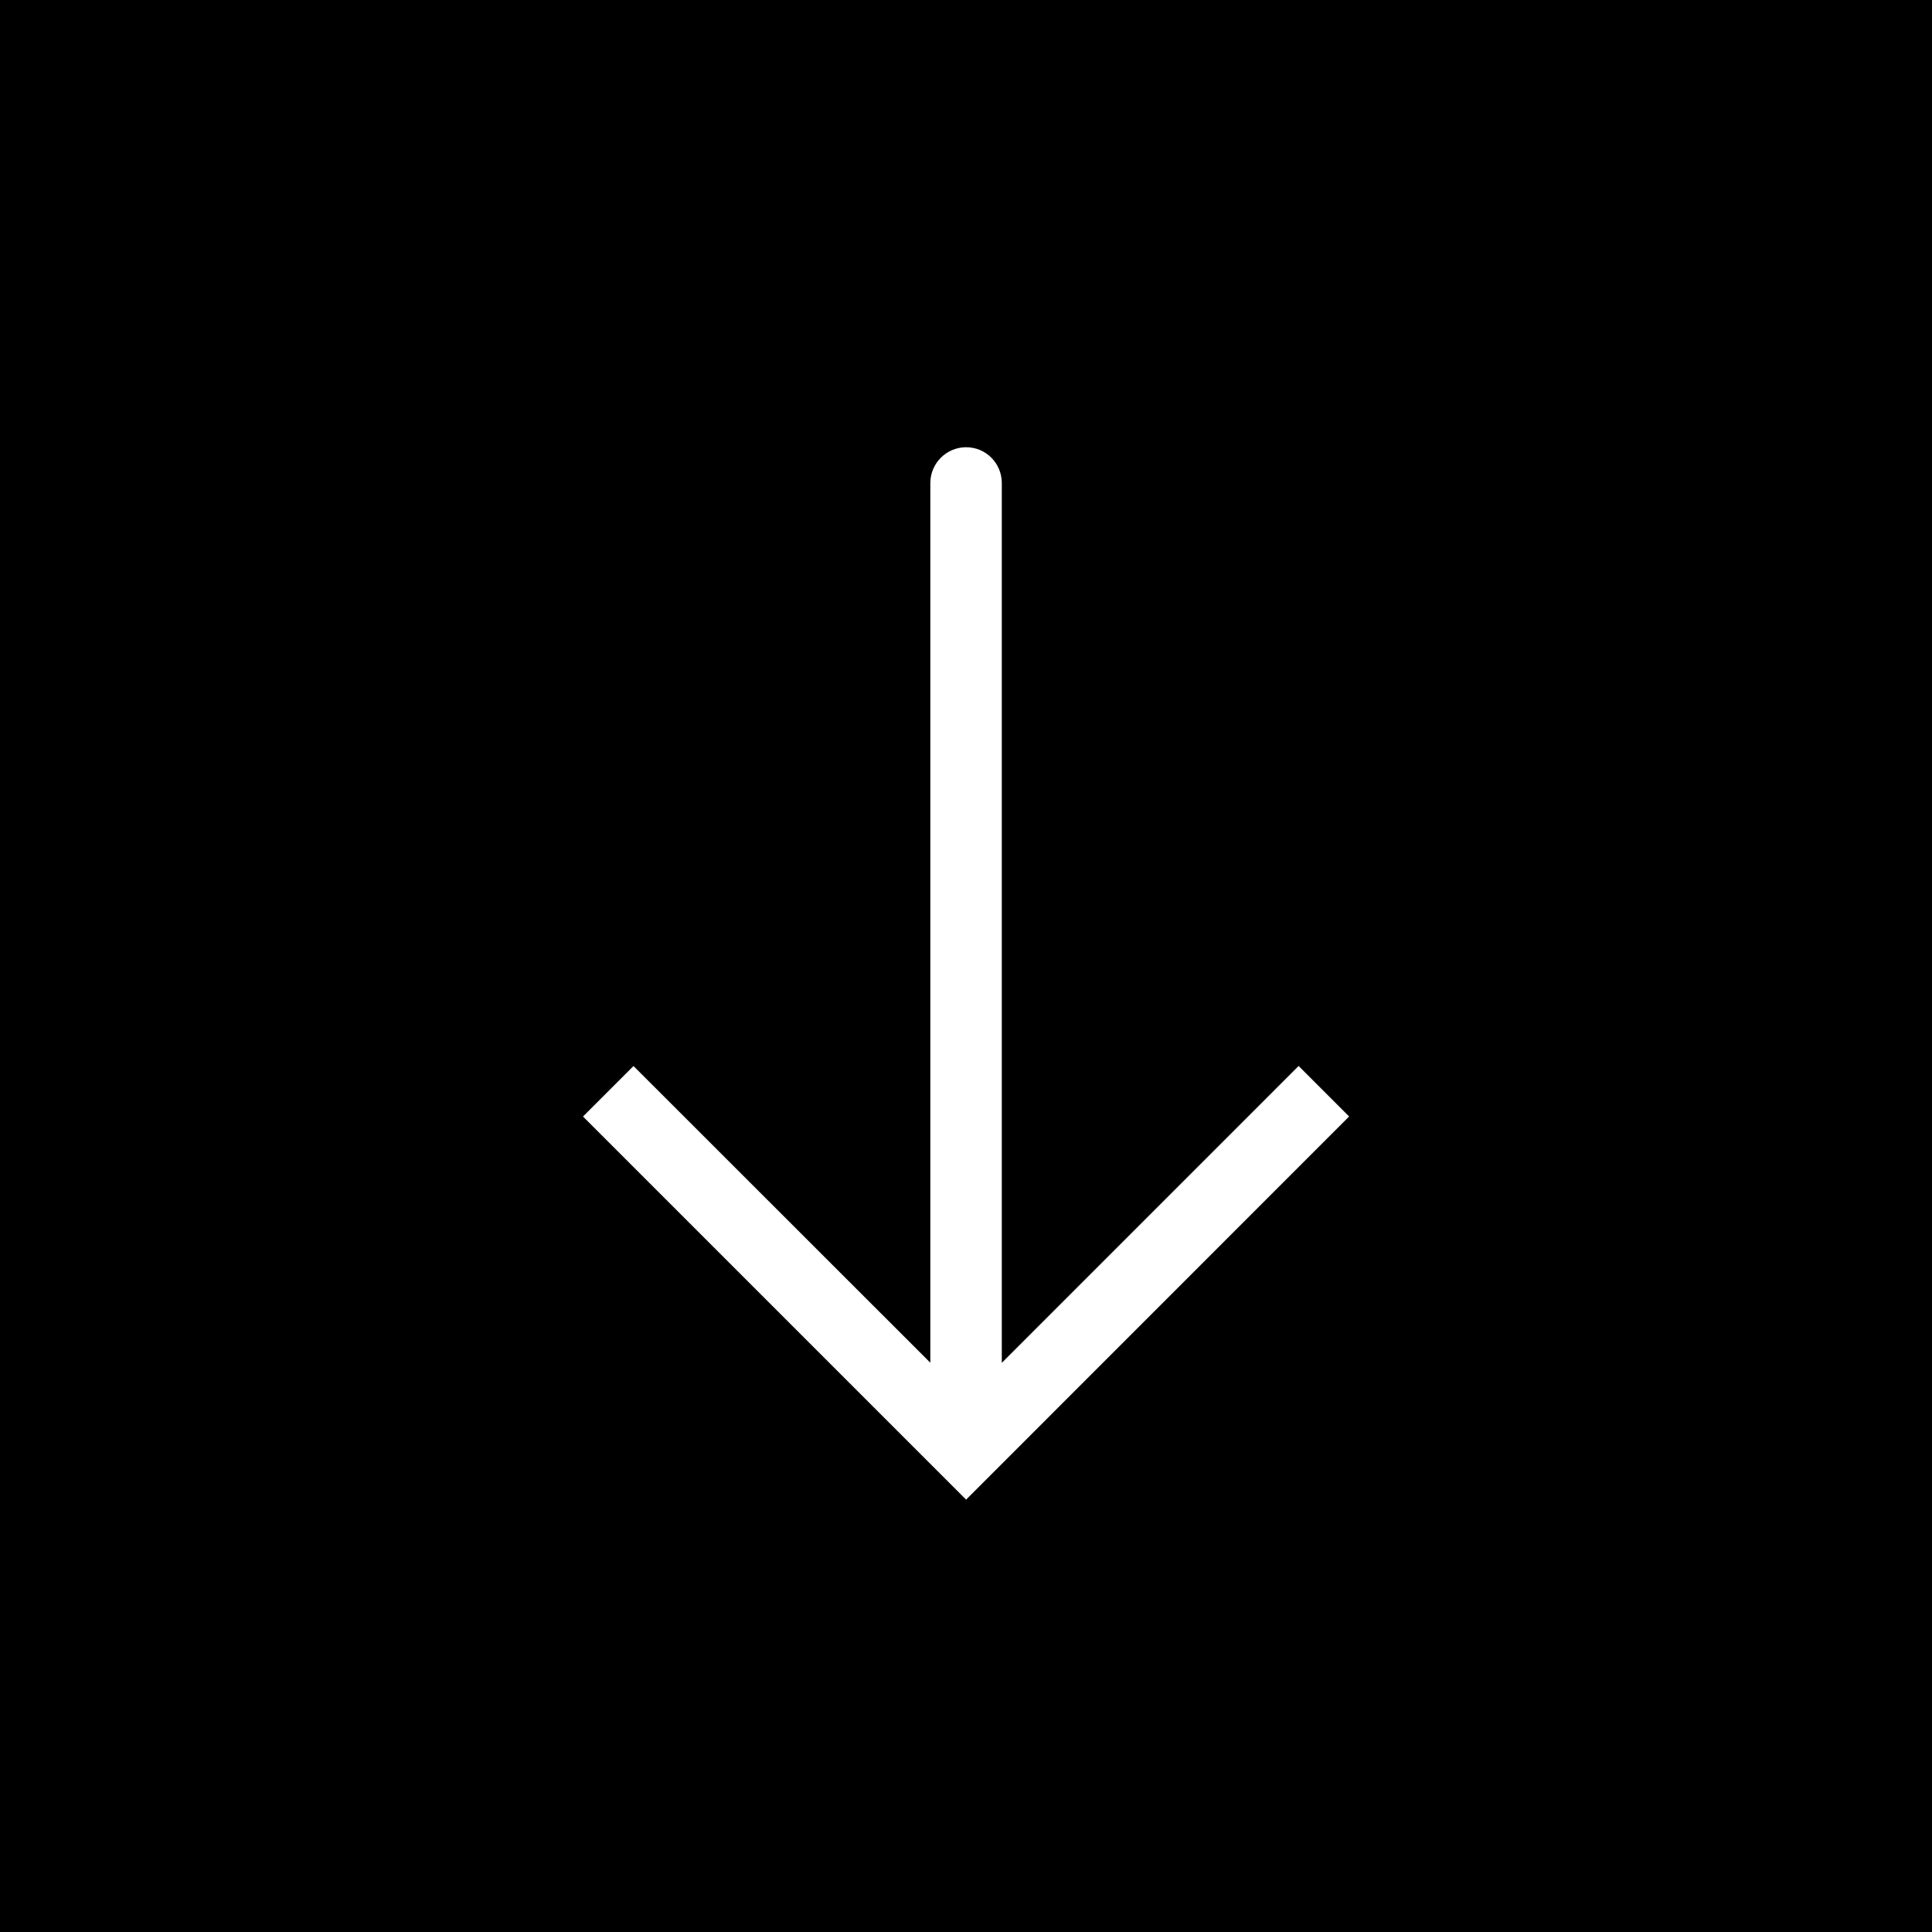<?xml version="1.0" encoding="utf-8"?>
<!-- Generator: Adobe Illustrator 16.0.0, SVG Export Plug-In . SVG Version: 6.00 Build 0)  -->
<!DOCTYPE svg PUBLIC "-//W3C//DTD SVG 1.1//EN" "http://www.w3.org/Graphics/SVG/1.1/DTD/svg11.dtd">
<svg version="1.1" id="Calque_1" xmlns="http://www.w3.org/2000/svg" xmlns:xlink="http://www.w3.org/1999/xlink" x="0px" y="0px"
	 width="43.199px" height="43.199px" viewBox="0 0 43.199 43.199" enable-background="new 0 0 43.199 43.199" xml:space="preserve">
<path d="M0,0v43.199h43.199V0H0z M21.602,33.531l-8.566-8.566l1.129-1.129l6.637,6.634V10.801c0-0.442,0.359-0.801,0.801-0.801
	s0.797,0.359,0.797,0.801v19.672l6.637-6.638l1.129,1.129L21.602,33.531z"/>
</svg>
